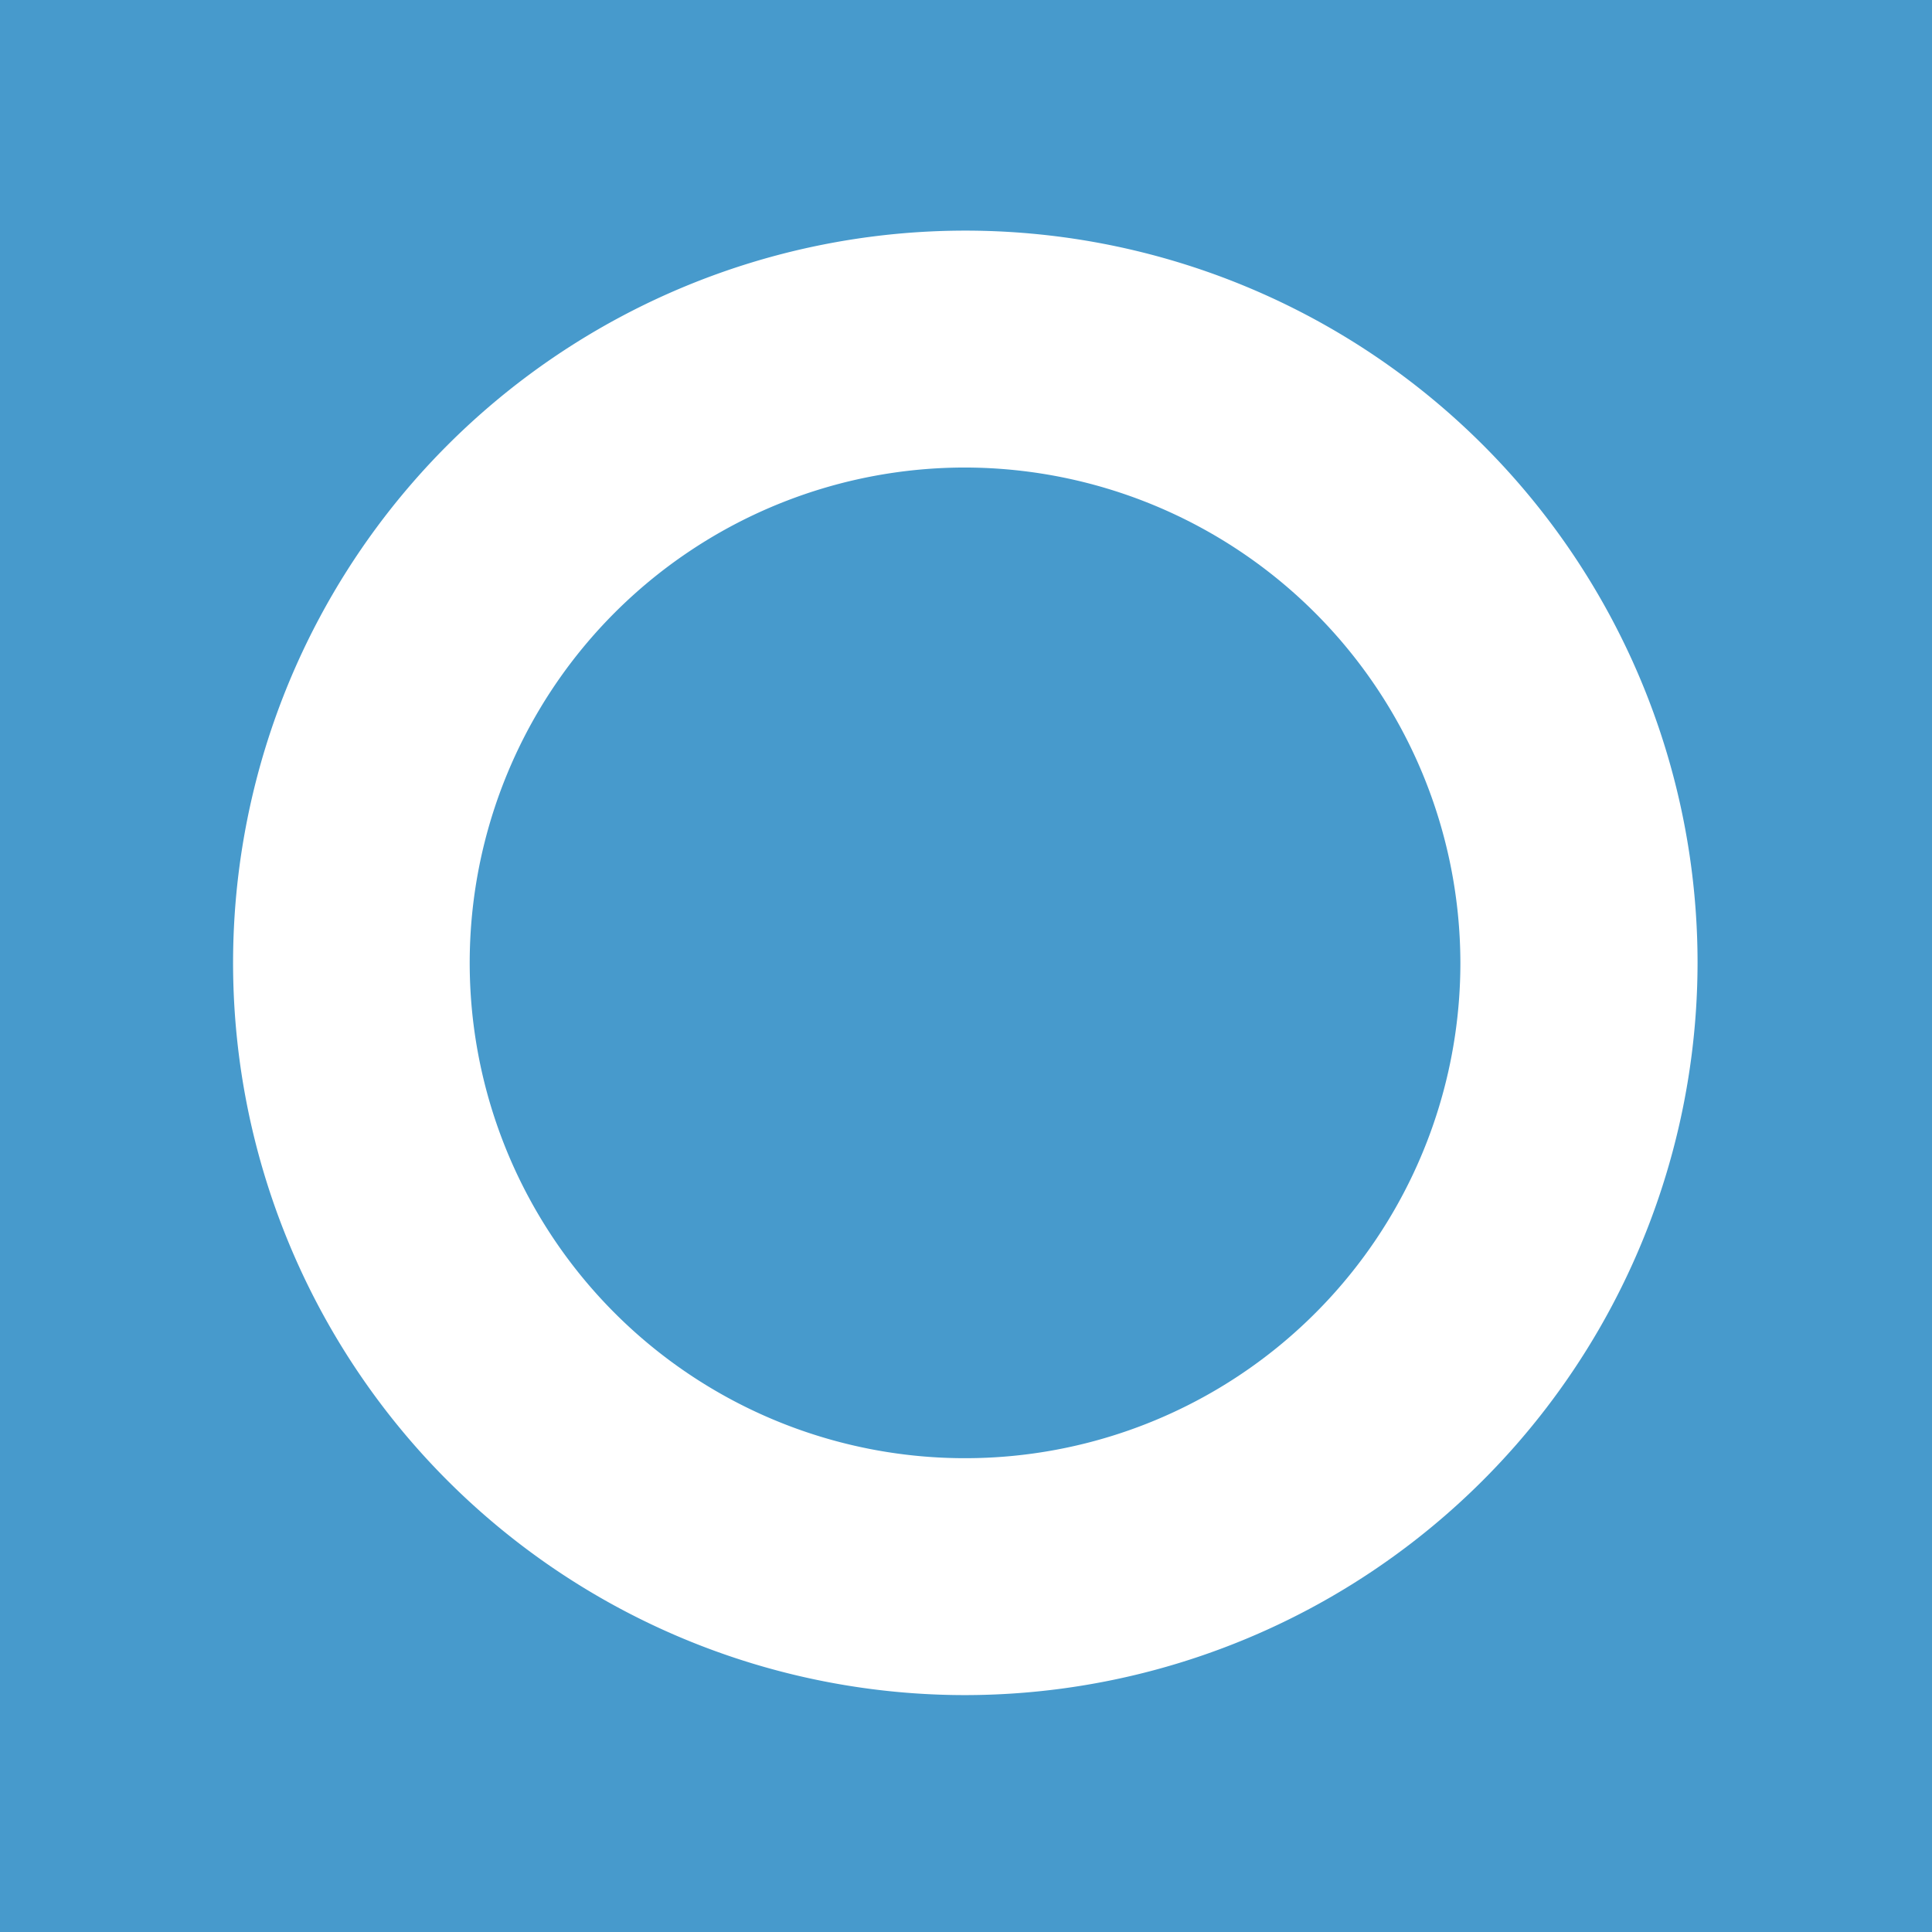 <svg xmlns="http://www.w3.org/2000/svg" viewBox="0 0 70.87 70.87"><defs><style>.cls-1{fill:#479ACC;}</style></defs><title>circle</title><g id="Layer_2" data-name="Layer 2"><g id="Layer_1-2" data-name="Layer 1"><path class="cls-1" d="M0,0V70.87H70.87V0ZM35.41,62.18A26.86,26.86,0,1,1,62.27,35.32,26.89,26.89,0,0,1,35.41,62.18Z"/><path class="cls-1" d="M35.41,17.15A18.17,18.17,0,1,0,53.57,35.32,18.2,18.2,0,0,0,35.41,17.15Z"/></g></g></svg>
